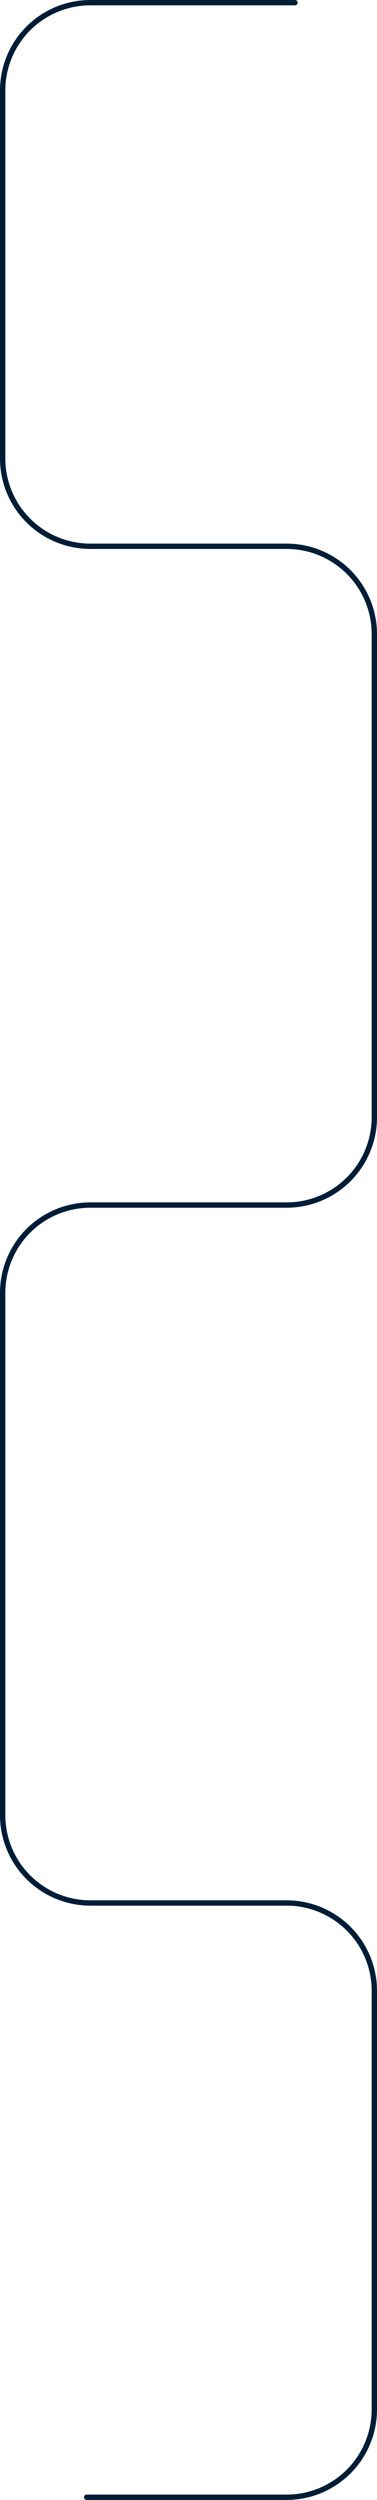 <svg xmlns="http://www.w3.org/2000/svg" width="352.976" height="2338.476" viewBox="0 0 352.976 2338.476">
  <path id="Path_98155" data-name="Path 98155" d="M276.176,2.5H84.628A82.128,82.128,0,0,0,2.5,84.632V428.871A82.128,82.128,0,0,0,84.628,511h183.72a82.128,82.128,0,0,1,82.128,82.128V1045.1a82.128,82.128,0,0,1-82.128,82.128H84.629A82.128,82.128,0,0,0,2.5,1209.353v488.6a82.128,82.128,0,0,0,82.127,82.128H268.348a82.128,82.128,0,0,1,82.128,82.128v391.644a82.128,82.128,0,0,1-82.128,82.128H81.146" transform="translate(0 -0.004)" fill="none" stroke="#001d37" stroke-linecap="round" stroke-linejoin="round" stroke-width="5"/>
</svg>
